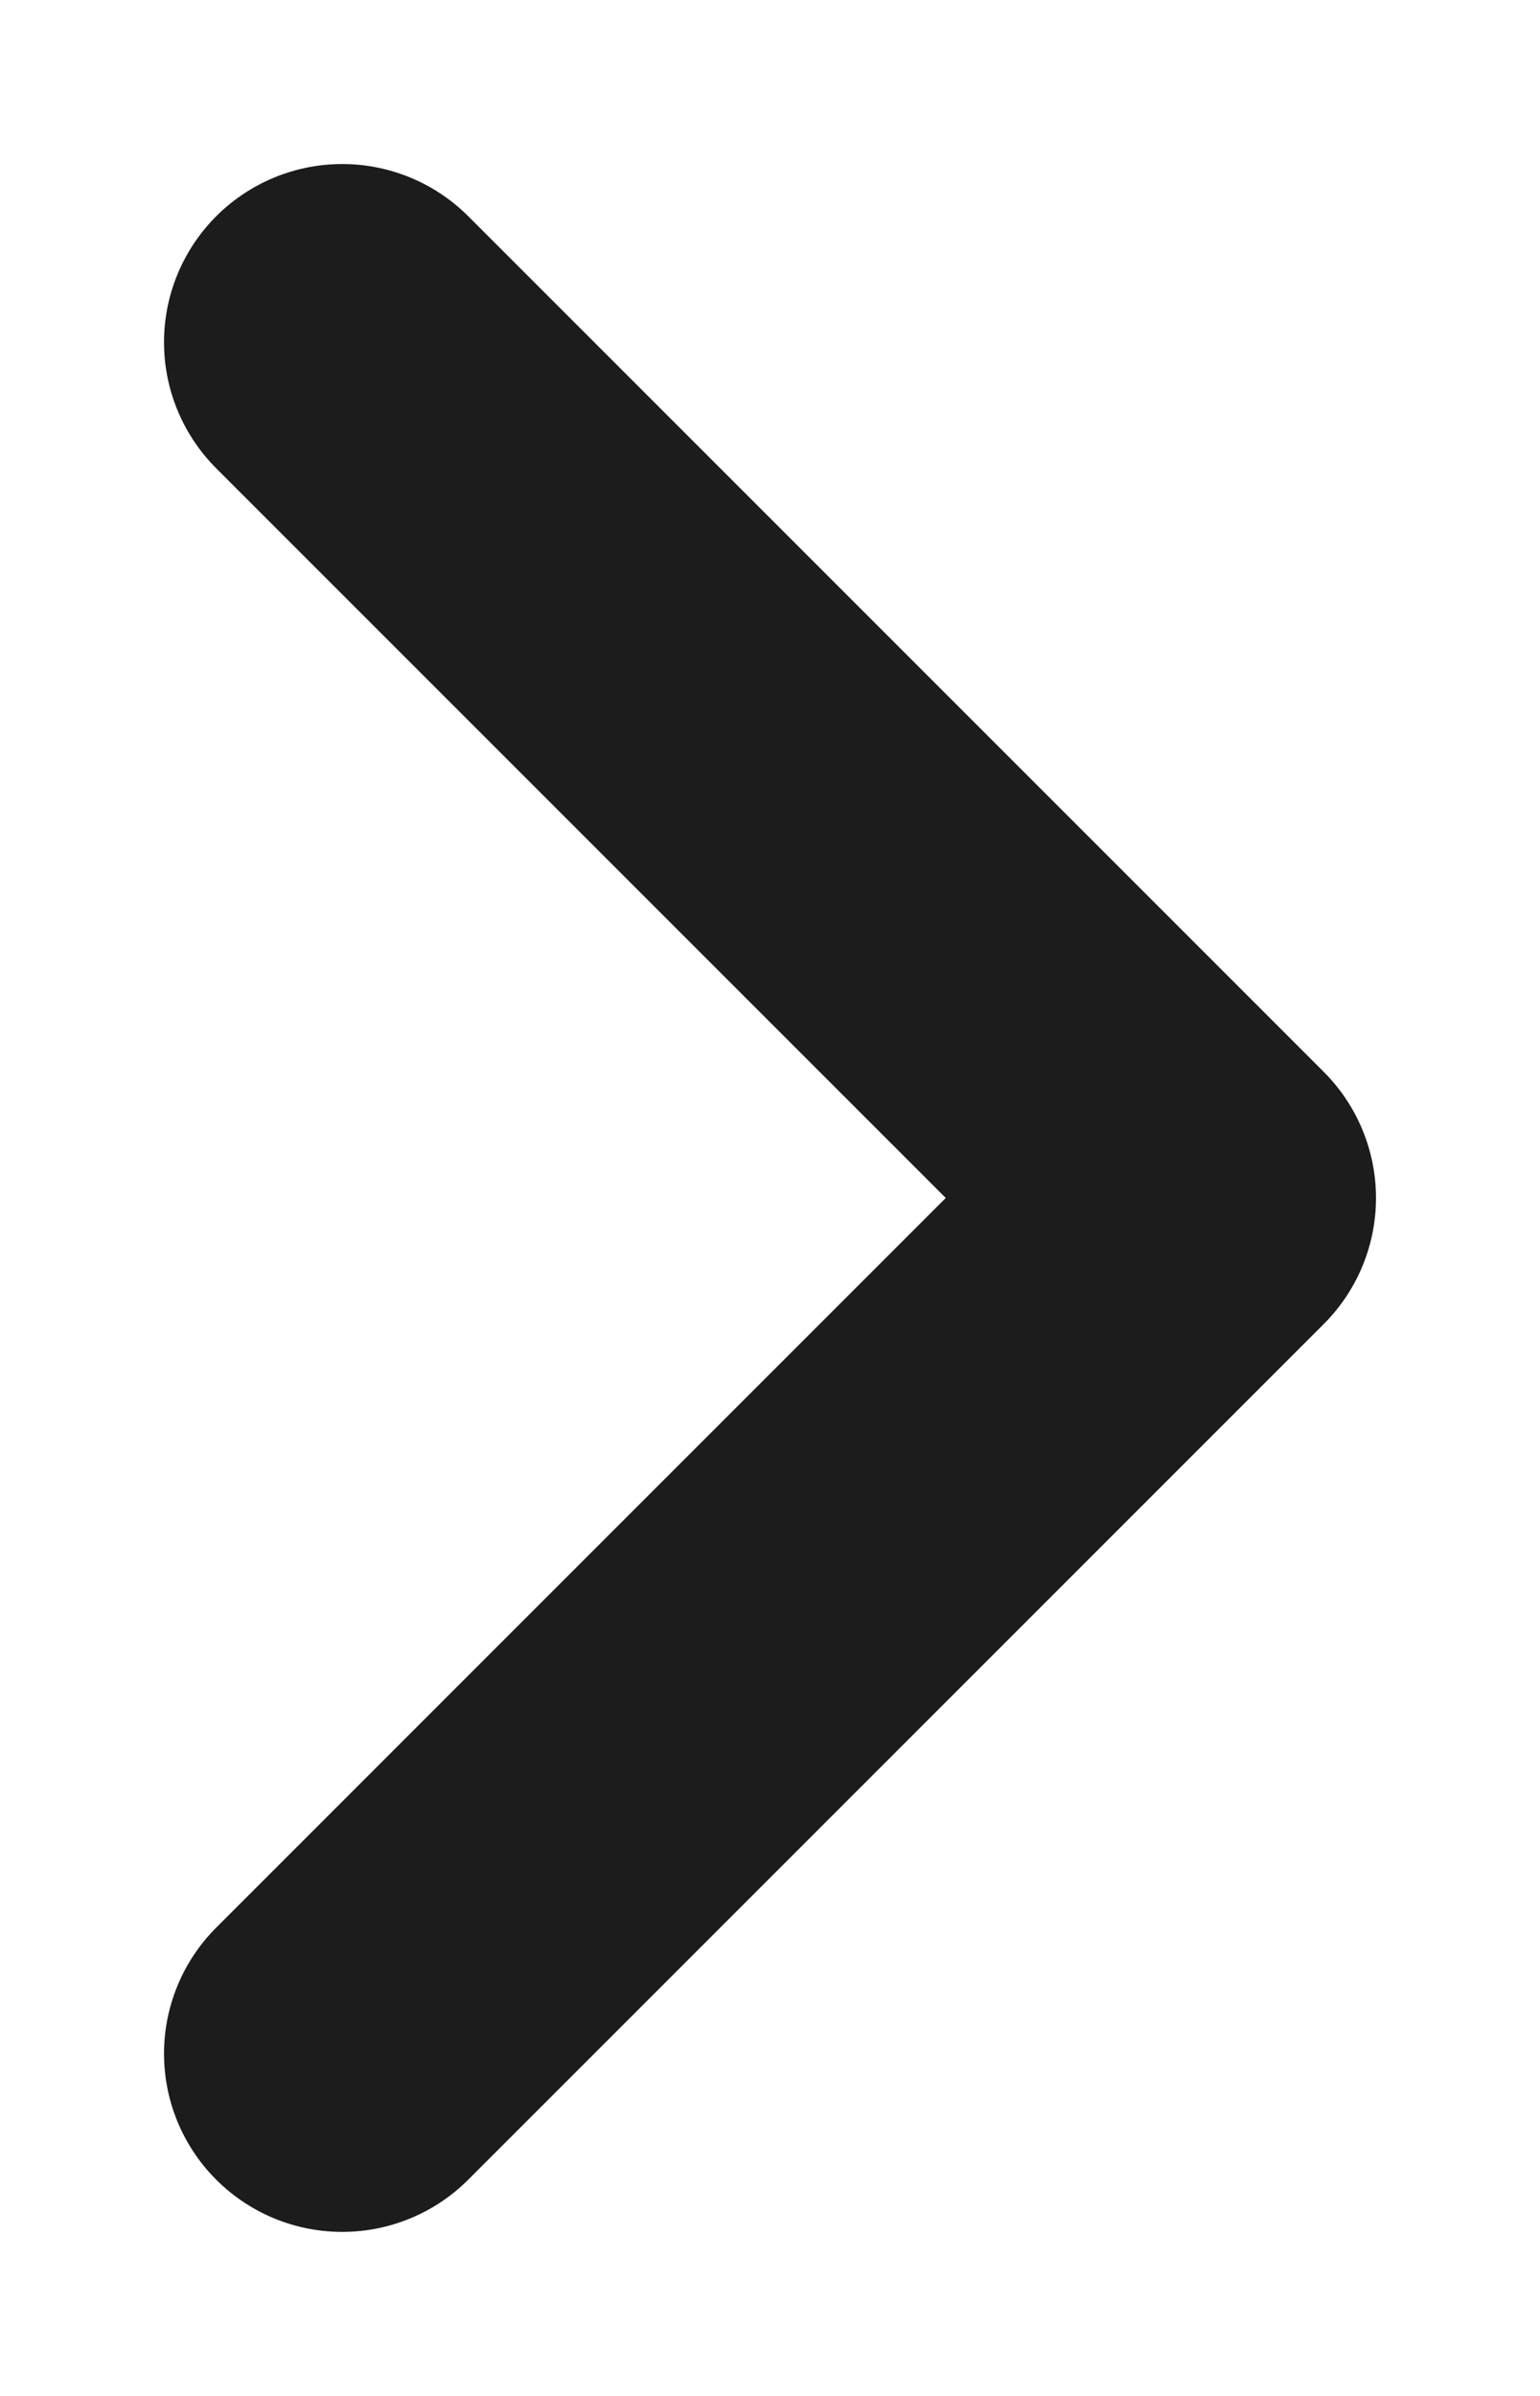 <svg width="9" height="14" viewBox="0 0 9 14" fill="none" xmlns="http://www.w3.org/2000/svg">
<path d="M2 12L7 7L2 2" stroke="#1C1C1C" stroke-width="2.083" stroke-linecap="round" stroke-linejoin="round"/>
</svg>
